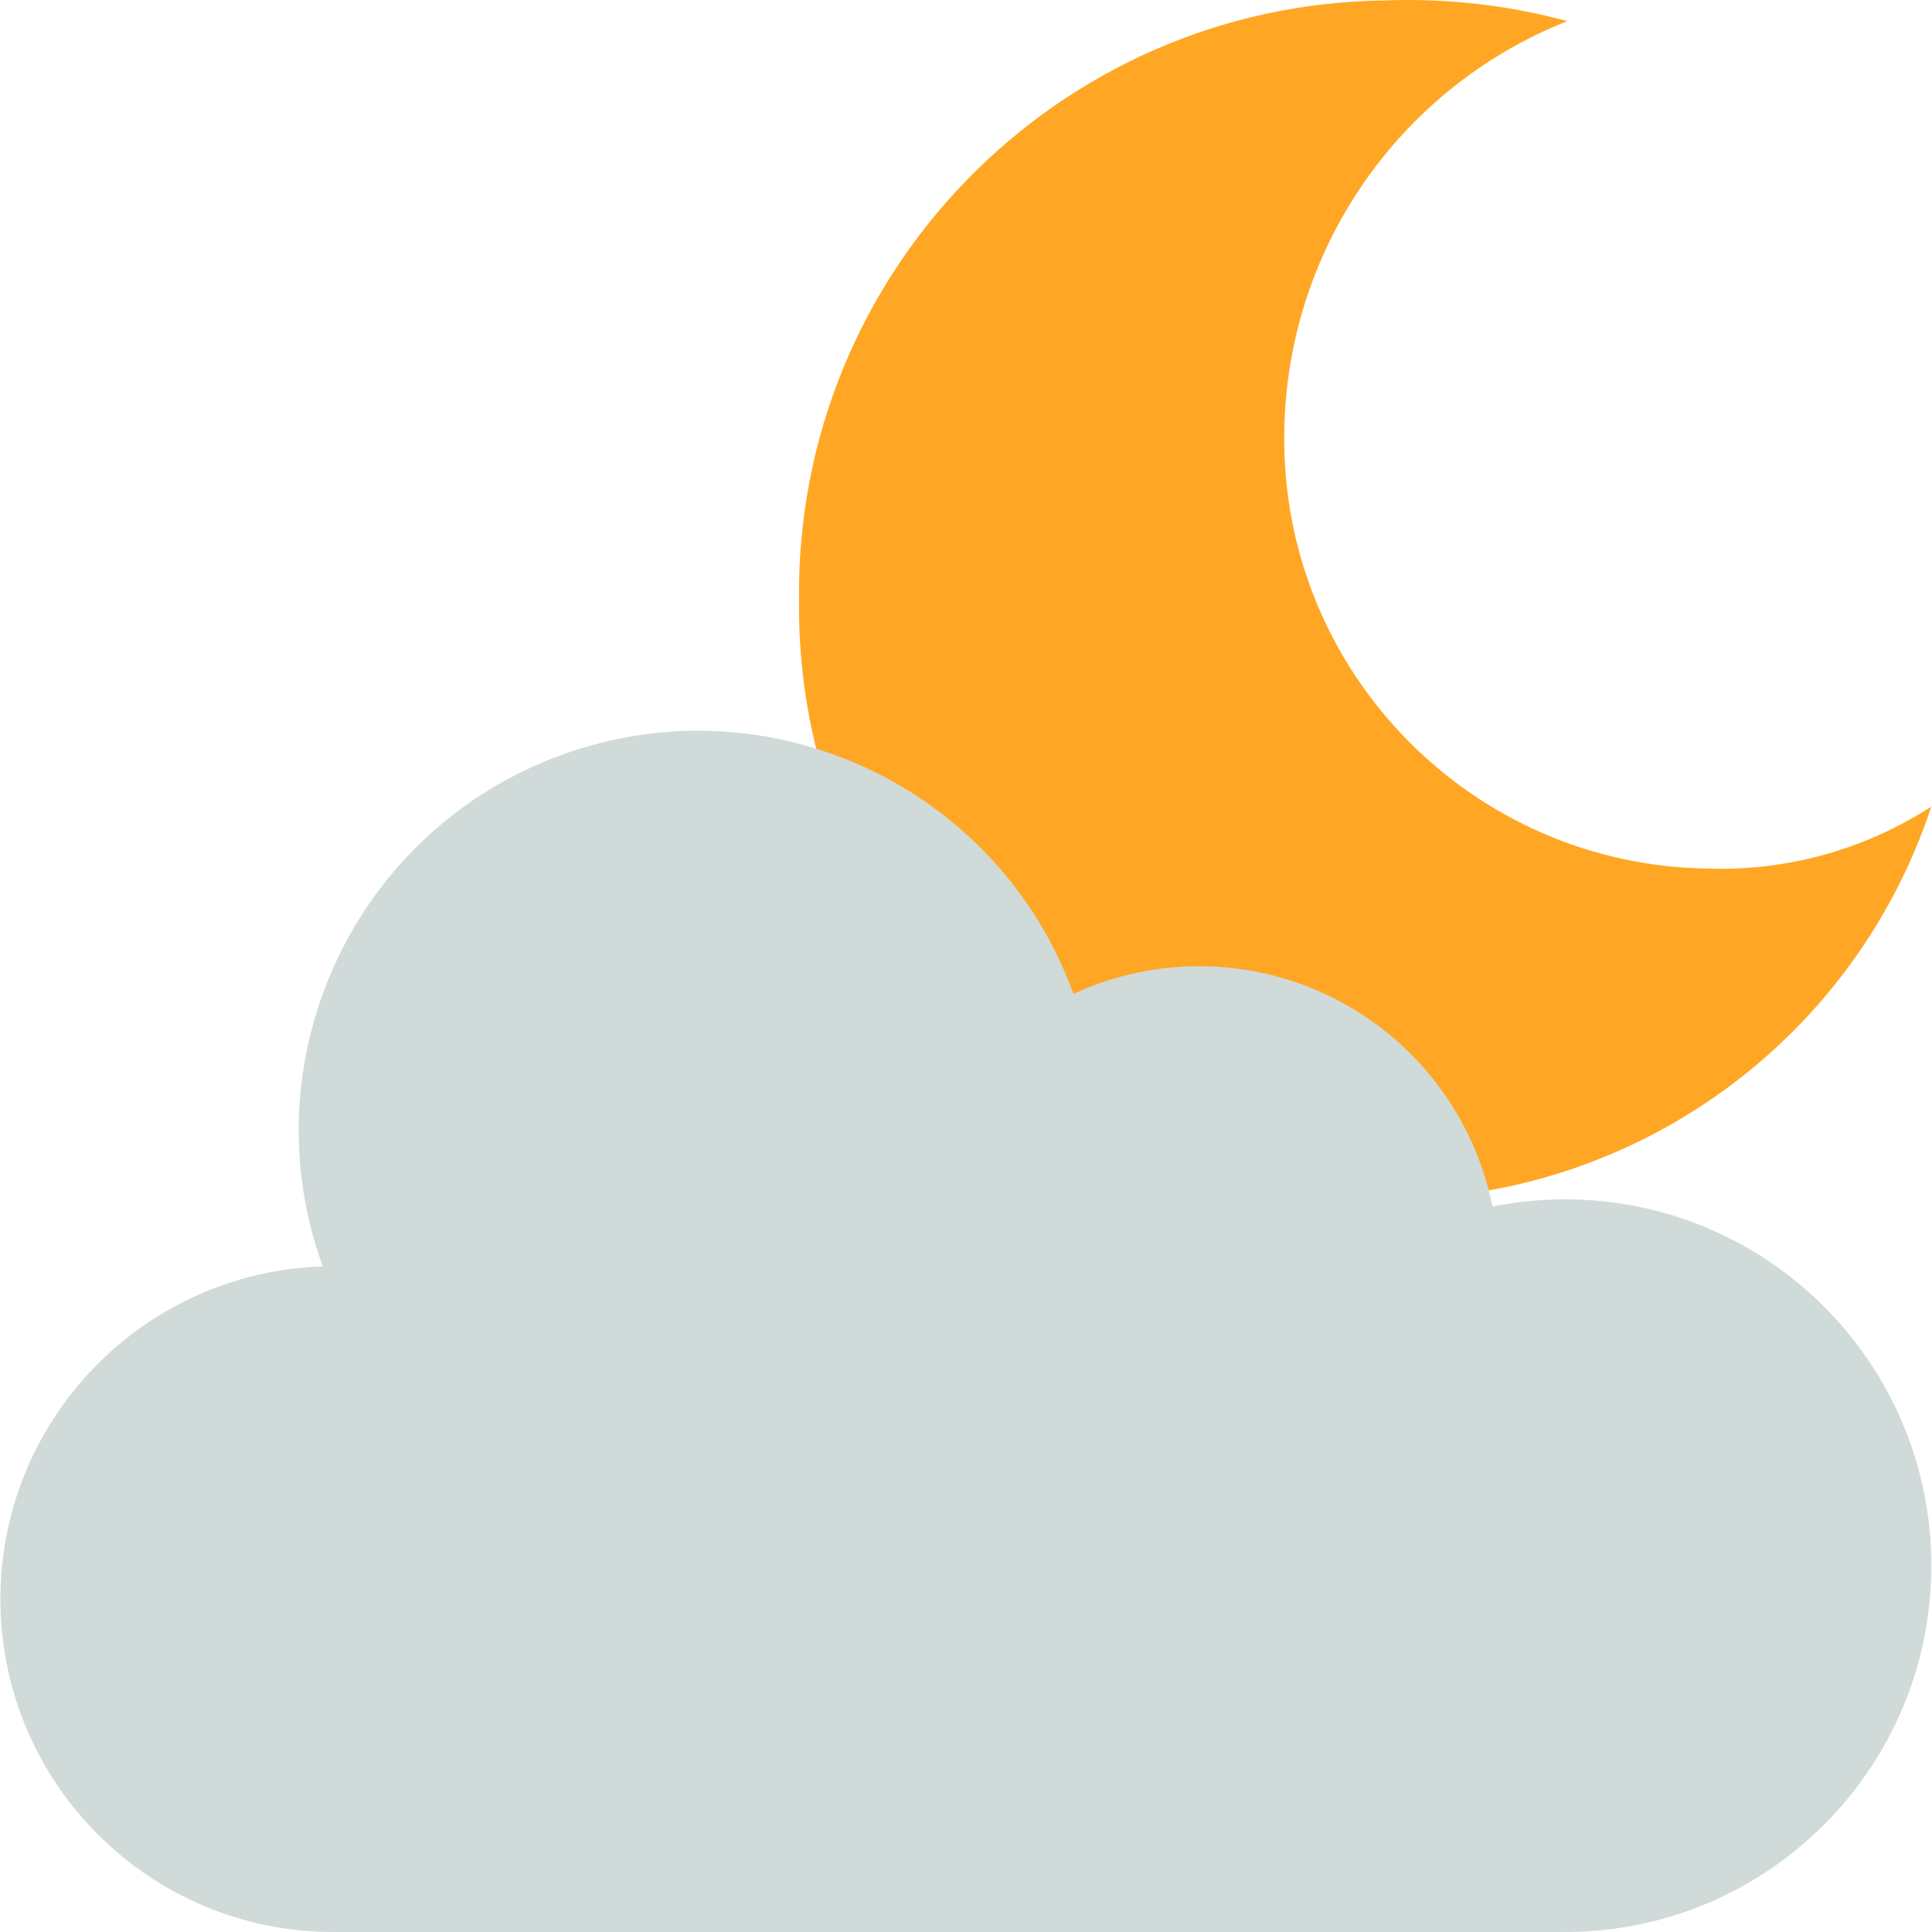 <?xml version="1.0"?>
<svg xmlns="http://www.w3.org/2000/svg" height="512px" viewBox="0 0 464 464.102" width="512px" class=""><g><path d="m410.453 208.652c-56.949-.656-102.602-47.328-102-104.277.316-43.867 27.215-83.152 68-99.305-14.238-3.844-28.973-5.516-43.711-4.969-78.656.879-141.715 65.344-140.855 144-.859 78.656 62.199 143.121 140.855 144 59.531.273 112.473-37.812 131.145-94.344-15.883 10.281-34.523 15.48-53.434 14.895zm0 0" fill="#fce666" data-original="#FCE666" class="" style="fill:#FFA724" data-old_color="#fce666"/><path d="m375.887 288.102c-5.852 0-11.691.586-17.426 1.742-4.324-21.582-18.305-39.992-37.93-49.957-19.629-9.965-42.742-10.383-62.719-1.137-18.078-49.797-73.102-75.508-122.898-57.43-49.797 18.082-75.508 73.105-57.43 122.902-43.621 1.379-78.078 37.48-77.426 81.121.656 43.637 36.184 78.688 79.828 78.758h296c48.598 0 88-39.398 88-88 0-48.602-39.402-88-88-88zm0 0" fill="#a3d4f7" data-original="#A3D4F7" class="active-path" style="fill:#D0DAD9" data-old_color="#a3d4f7"/></g> </svg>
